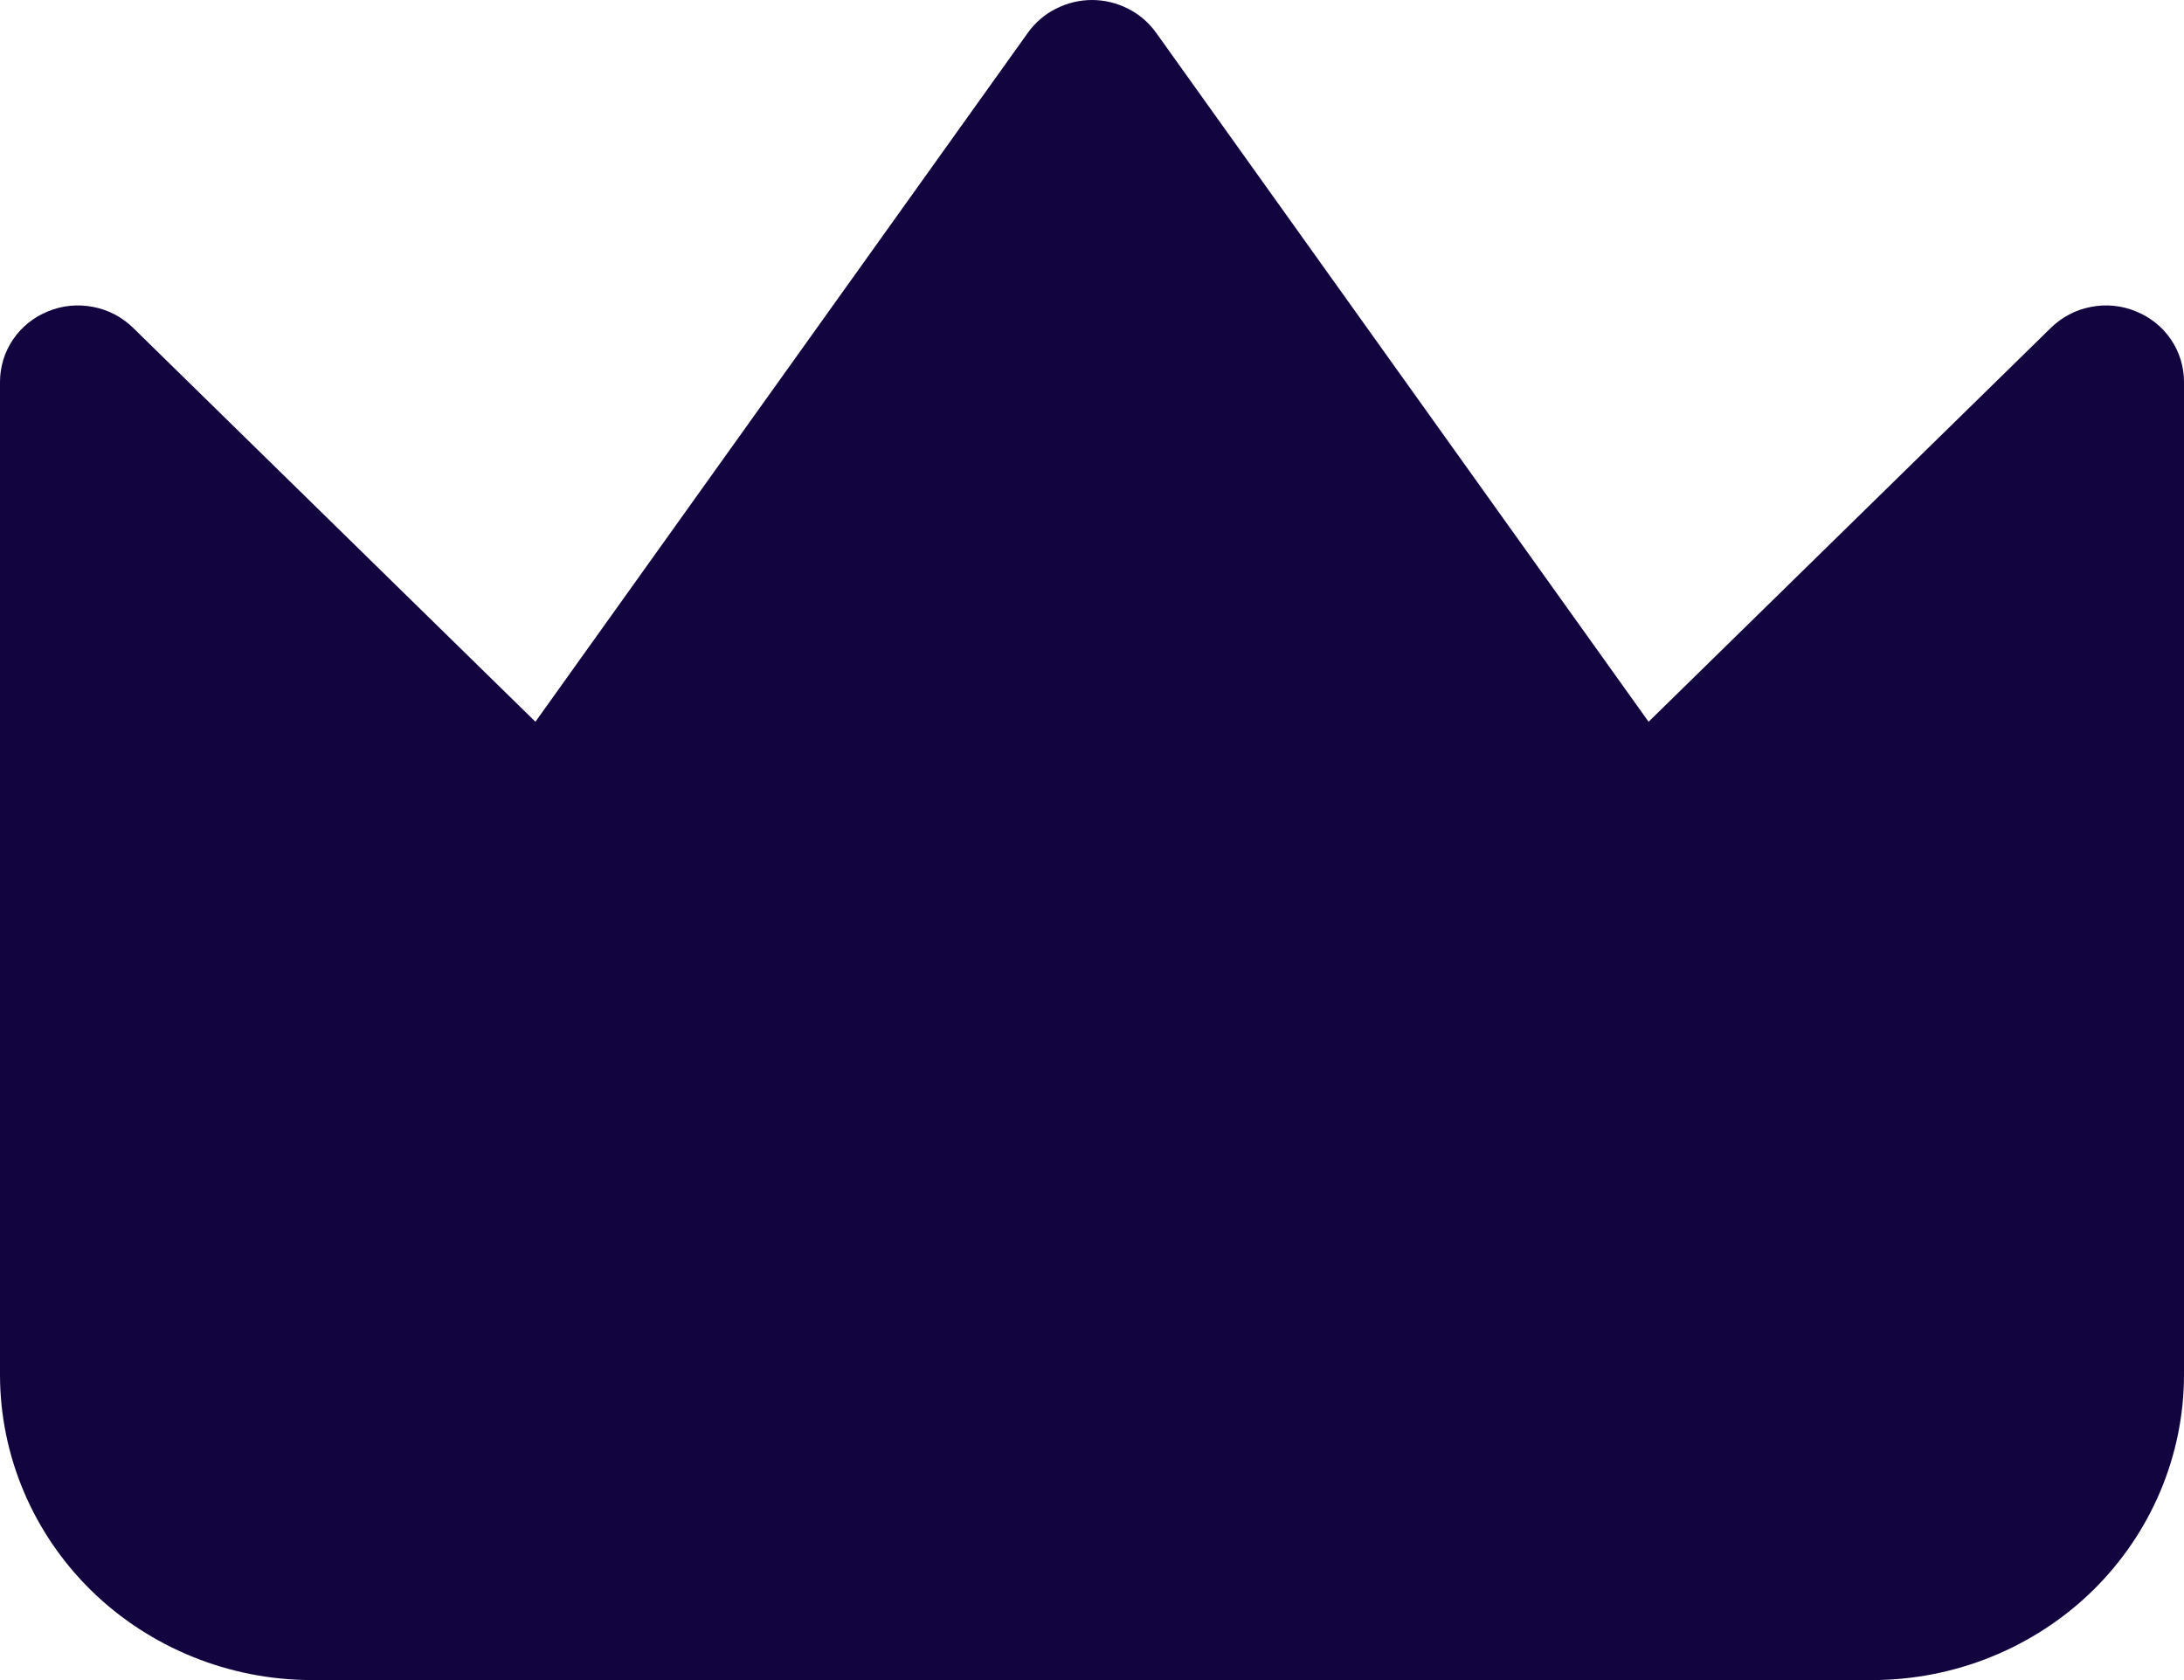 <svg width="13" height="10" viewBox="0 0 13 10" fill="none" xmlns="http://www.w3.org/2000/svg">
<path fill-rule="evenodd" clip-rule="evenodd" d="M6.881 0.194C6.838 0.134 6.781 0.085 6.715 0.052C6.648 0.018 6.575 0 6.5 0C6.425 0 6.352 0.018 6.285 0.052C6.219 0.085 6.162 0.134 6.119 0.194L3.187 4.296L0.793 1.952C0.728 1.888 0.645 1.844 0.555 1.827C0.465 1.809 0.371 1.818 0.286 1.853C0.202 1.887 0.129 1.945 0.078 2.02C0.027 2.095 -0 2.183 7.43462e-07 2.273V8.182C7.43462e-07 8.664 0.196 9.127 0.544 9.468C0.892 9.808 1.365 10 1.857 10H11.143C11.635 10 12.108 9.808 12.456 9.468C12.804 9.127 13 8.664 13 8.182V2.273C13 2.183 12.973 2.095 12.922 2.02C12.871 1.945 12.798 1.887 12.713 1.853C12.629 1.818 12.535 1.809 12.445 1.827C12.355 1.844 12.272 1.888 12.207 1.952L9.813 4.296L6.881 0.194Z" fill="#12053F"/>
</svg>
